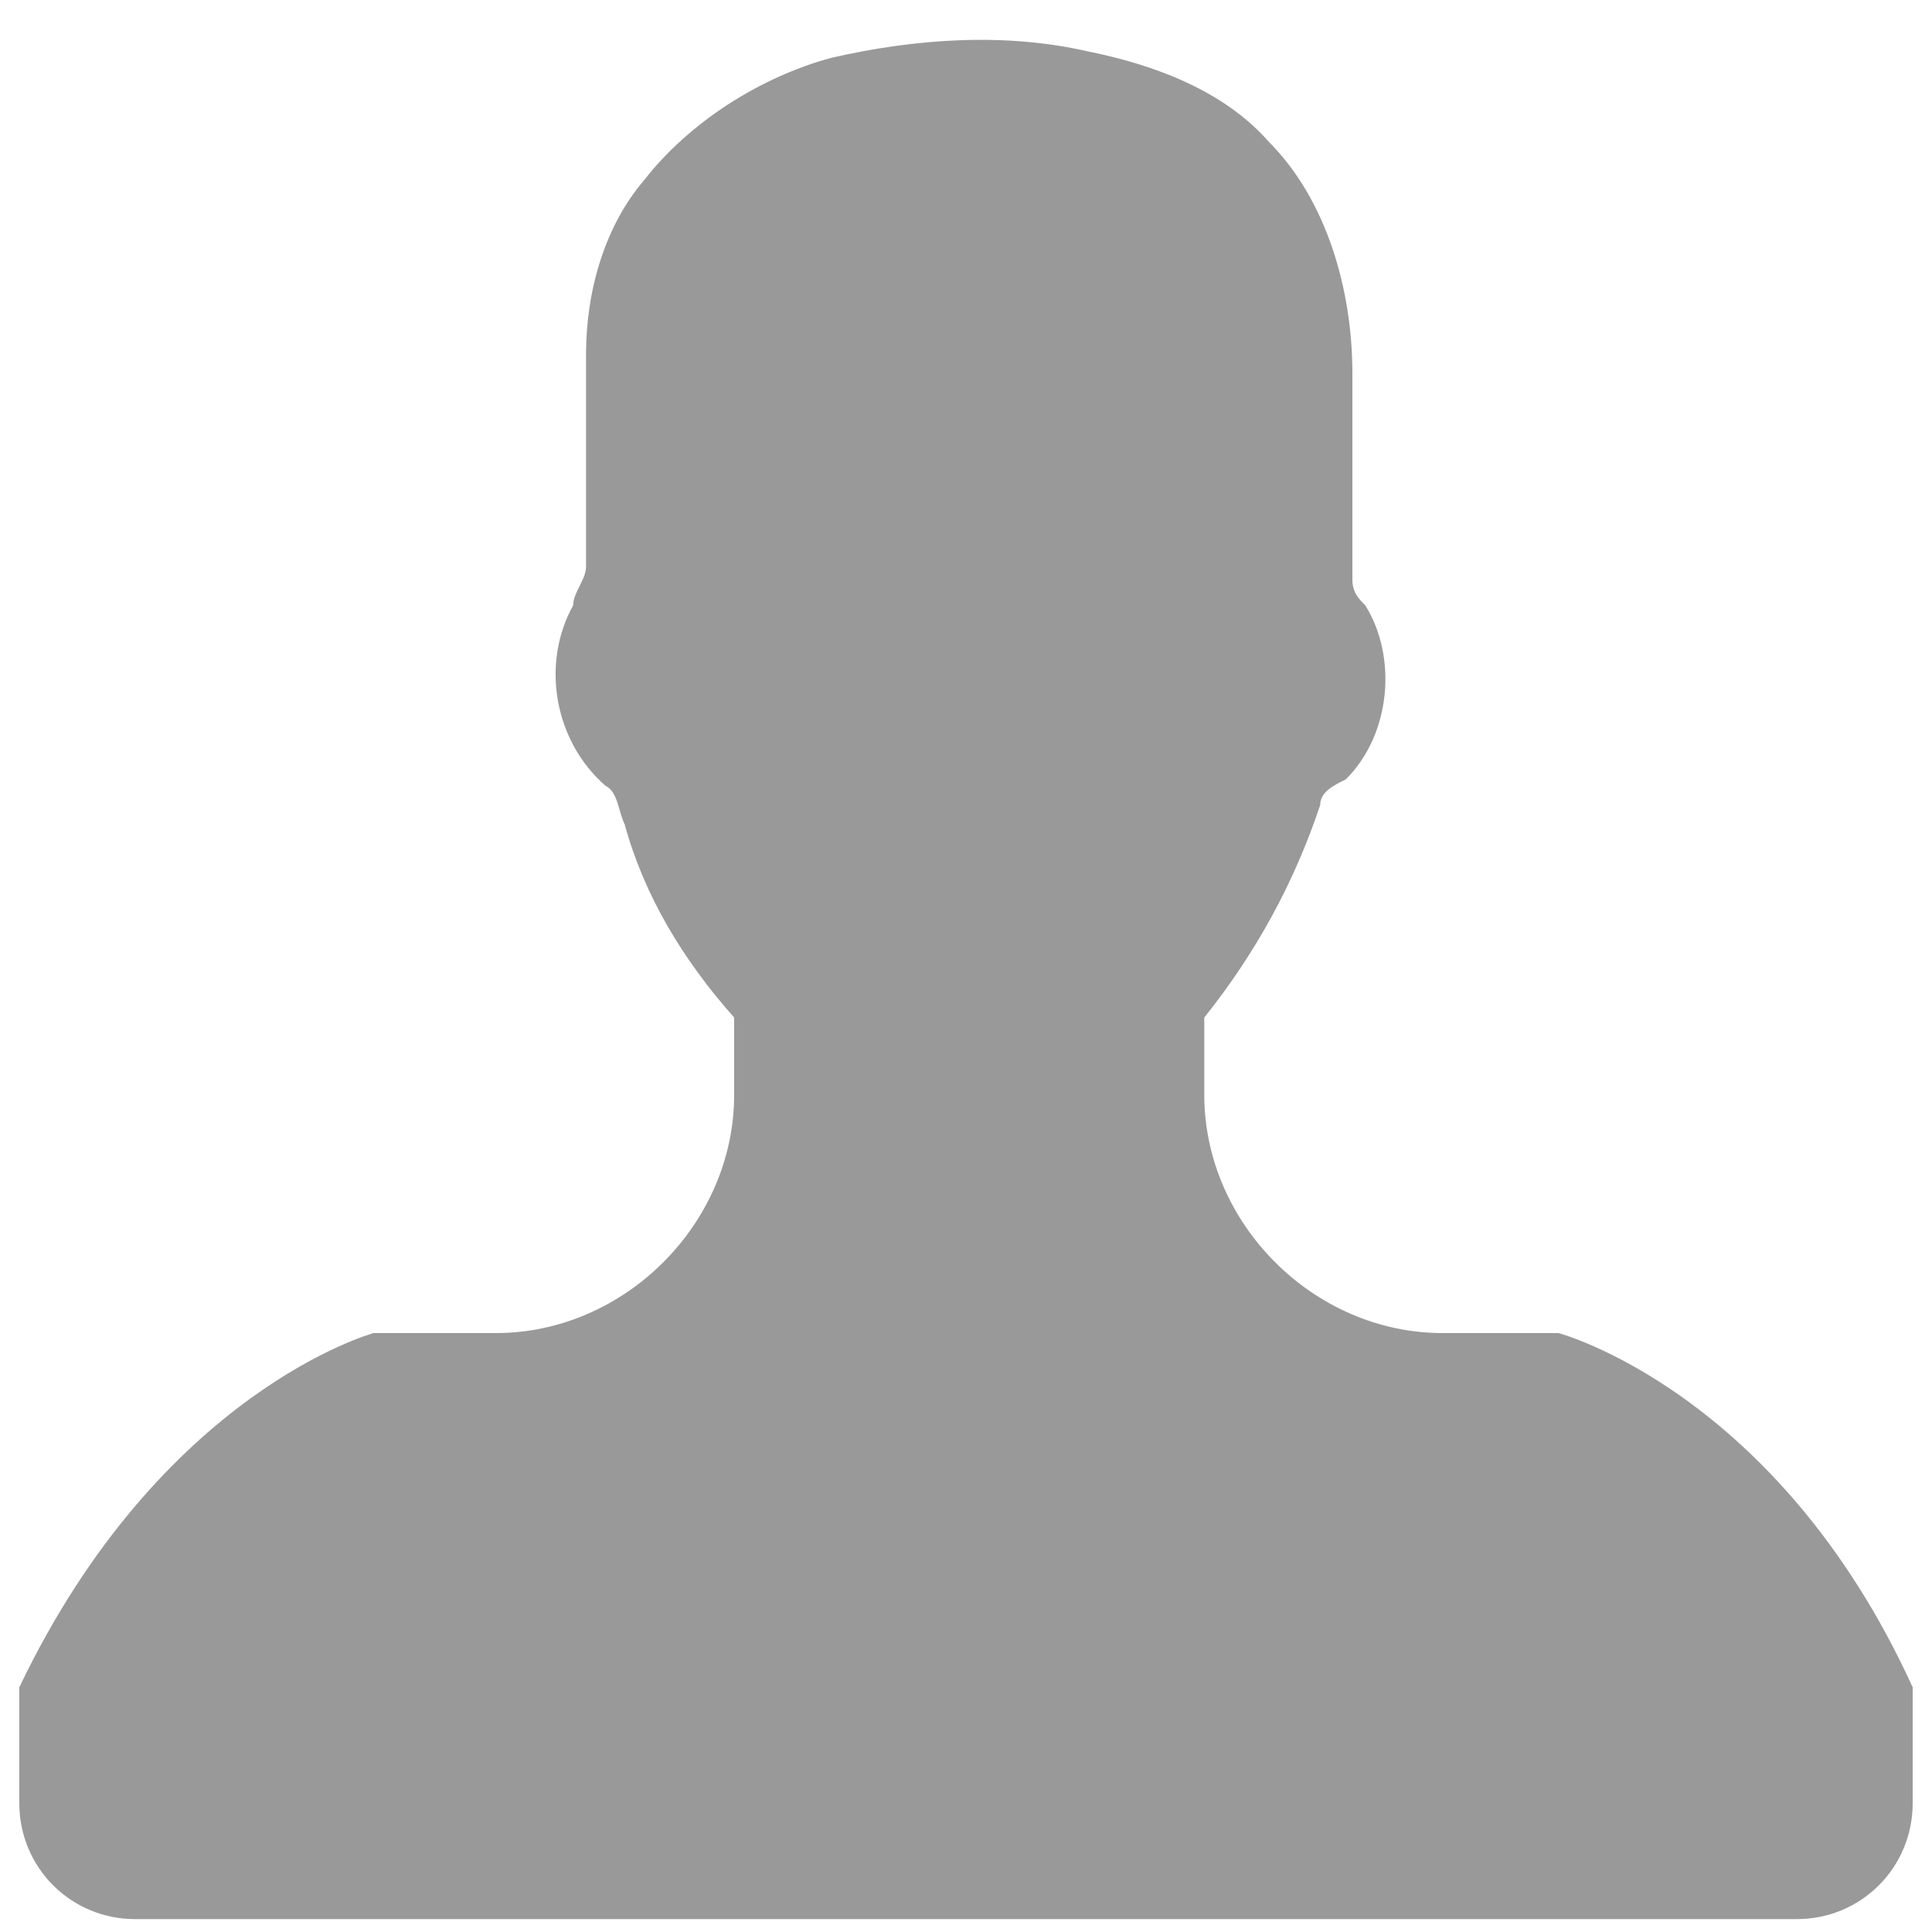 <?xml version="1.0" encoding="utf-8"?>
<!-- Generator: Adobe Illustrator 18.1.1, SVG Export Plug-In . SVG Version: 6.00 Build 0)  -->
<svg version="1.1" xmlns="http://www.w3.org/2000/svg" xmlns:xlink="http://www.w3.org/1999/xlink" x="0px" y="0px"
	 viewBox="0 0 30 30" enable-background="new 0 0 30 30" xml:space="preserve">
<g id="Capa_1">
</g>
<g id="User_Male_Black_Shape">
	<g>
		<path fill="#999999" d="M24.2,20.7h-1.8c-2,0-3.7-1.7-3.7-3.7v-1.2c0.8-1,1.4-2.1,1.8-3.3c0-0.2,0.2-0.3,0.4-0.4
			c0.7-0.7,0.8-1.9,0.3-2.7c-0.1-0.1-0.2-0.2-0.2-0.4c0-1.1,0-2.2,0-3.2c0-1.3-0.4-2.7-1.3-3.6c-0.7-0.8-1.8-1.2-2.8-1.4
			c-1.3-0.3-2.7-0.2-4,0.1c-1.1,0.3-2.2,1-2.9,1.9C9.4,3.5,9.1,4.5,9.1,5.5c0,1.1,0,2.2,0,3.3c0,0.2-0.2,0.4-0.2,0.6
			c-0.5,0.9-0.3,2.1,0.5,2.8c0.2,0.1,0.2,0.4,0.3,0.6c0.3,1.1,0.9,2.1,1.7,3V17c0,2-1.7,3.7-3.7,3.7H5.8c0,0-3.3,0.9-5.5,5.5v1.8
			c0,1,0.8,1.8,1.8,1.8h25.8c1,0,1.8-0.8,1.8-1.8v-1.8C27.6,21.6,24.2,20.7,24.2,20.7z"/>
	</g>
</g>
</svg>
